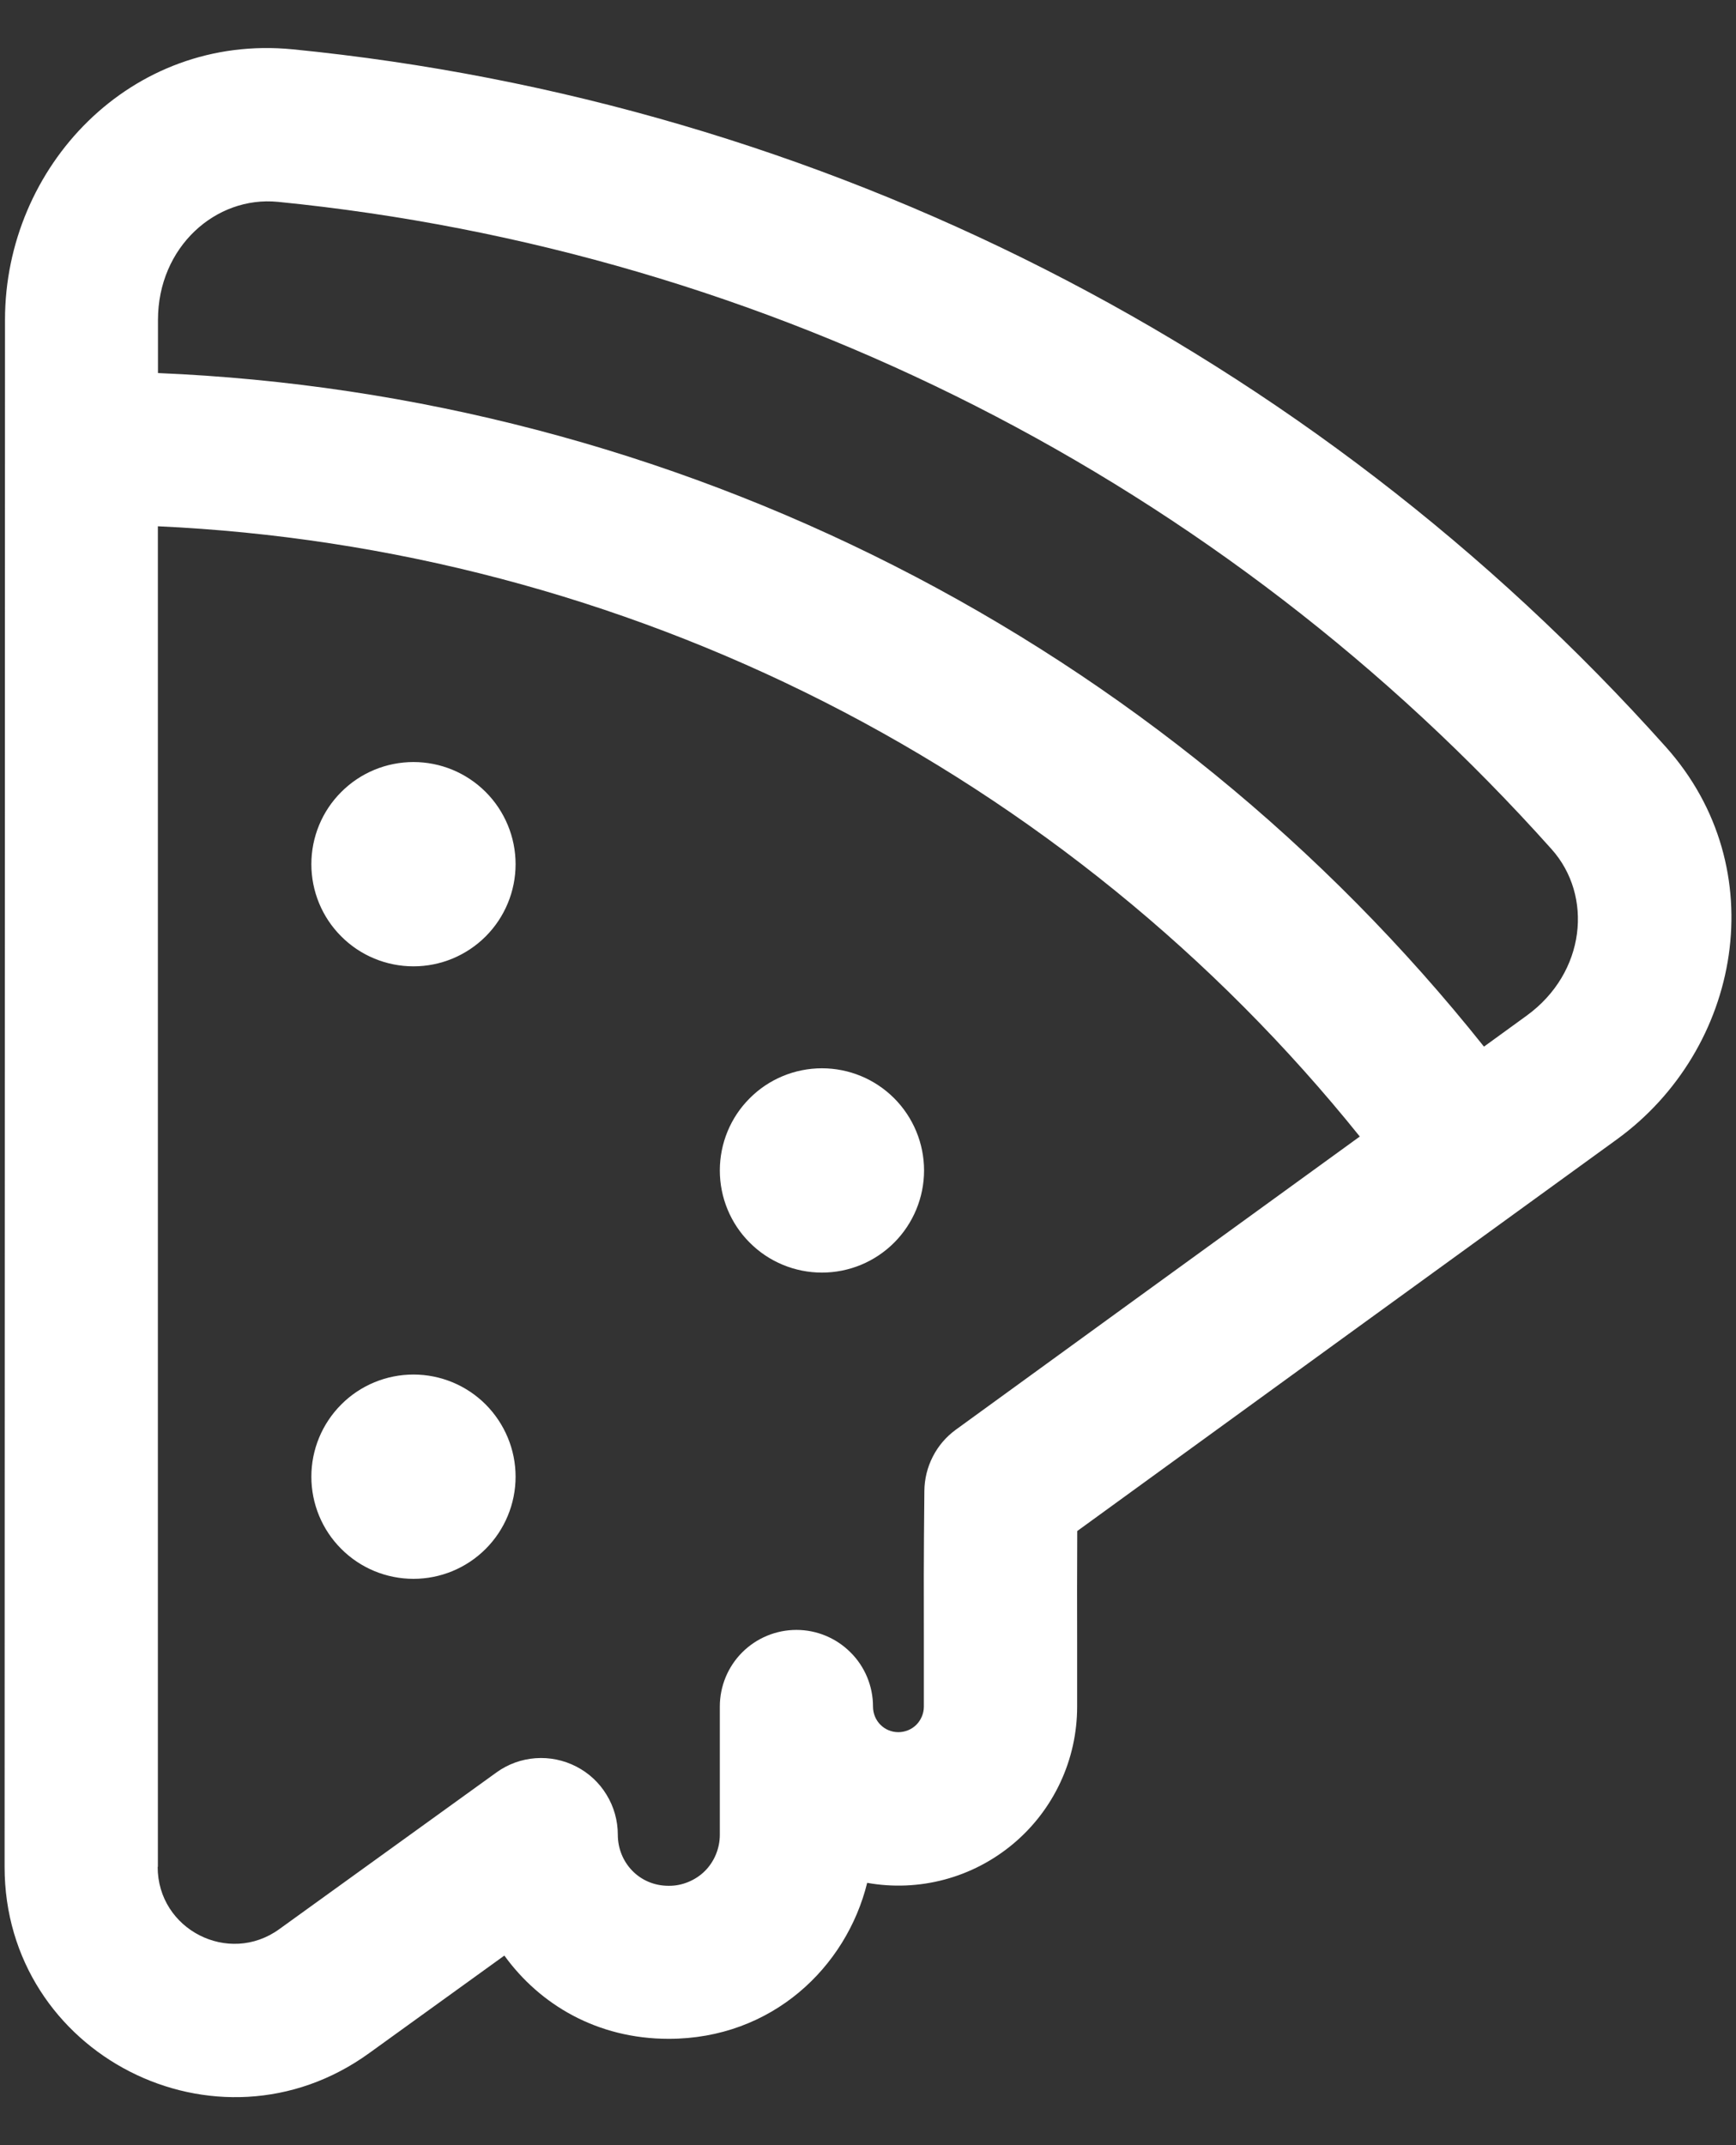 <svg width="17" height="21" viewBox="0 0 17 21" fill="none" xmlns="http://www.w3.org/2000/svg">
<rect x="0" y="0" width="17" height="21" fill="#333333" stroke="none"/>
<path d="M4.049 9.46C4.314 9.46 4.568 9.355 4.756 9.167C4.943 8.98 5.049 8.725 5.049 8.46C5.049 8.195 4.943 7.94 4.756 7.753C4.568 7.565 4.314 7.46 4.049 7.46C3.784 7.46 3.529 7.565 3.342 7.753C3.154 7.94 3.049 8.195 3.049 8.46C3.049 8.725 3.154 8.98 3.342 9.167C3.529 9.355 3.784 9.46 4.049 9.46ZM9.049 11.458C9.049 11.723 8.943 11.978 8.756 12.165C8.568 12.353 8.314 12.458 8.049 12.458C7.784 12.458 7.529 12.353 7.342 12.165C7.154 11.978 7.049 11.723 7.049 11.458C7.049 11.193 7.154 10.938 7.342 10.751C7.529 10.563 7.784 10.458 8.049 10.458C8.314 10.458 8.568 10.563 8.756 10.751C8.943 10.938 9.049 11.193 9.049 11.458ZM4.049 15.456C4.314 15.456 4.568 15.351 4.756 15.163C4.943 14.976 5.049 14.721 5.049 14.456C5.049 14.191 4.943 13.937 4.756 13.749C4.568 13.561 4.314 13.456 4.049 13.456C3.784 13.456 3.529 13.561 3.342 13.749C3.154 13.937 3.049 14.191 3.049 14.456C3.049 14.721 3.154 14.976 3.342 15.163C3.529 15.351 3.784 15.456 4.049 15.456ZM0.049 3.13C0.049 1.634 1.279 0.326 2.869 0.483C8.046 0.996 12.843 3.432 16.311 7.31C17.381 8.503 17.048 10.274 15.832 11.155C14.07 12.432 12.309 13.71 10.549 14.988C10.547 15.425 10.547 15.709 10.548 16.079V16.708C10.548 16.964 10.492 17.217 10.384 17.448C10.276 17.68 10.118 17.886 9.922 18.05C9.726 18.214 9.497 18.334 9.249 18.4C9.002 18.466 8.744 18.477 8.492 18.432C8.288 19.258 7.56 19.959 6.548 19.959C5.848 19.959 5.286 19.624 4.939 19.144L3.614 20.1C2.126 21.175 0.044 20.112 0.045 18.275L0.049 3.13ZM2.721 1.976C2.112 1.916 1.547 2.419 1.547 3.132V3.652C4.057 3.757 6.516 4.4 8.756 5.538C10.996 6.675 12.966 8.281 14.532 10.246L14.951 9.942C15.529 9.522 15.603 8.769 15.193 8.312C11.975 4.713 7.525 2.453 2.722 1.976H2.721ZM1.544 18.276C1.544 18.889 2.238 19.244 2.734 18.886L4.862 17.351C4.974 17.27 5.106 17.222 5.244 17.212C5.382 17.202 5.519 17.23 5.642 17.293C5.765 17.356 5.868 17.451 5.94 17.57C6.012 17.687 6.05 17.823 6.05 17.961C6.05 18.231 6.259 18.461 6.547 18.461C6.613 18.462 6.678 18.449 6.739 18.424C6.8 18.399 6.856 18.363 6.903 18.316C6.949 18.27 6.986 18.214 7.011 18.153C7.036 18.092 7.049 18.027 7.049 17.961V16.706C7.049 16.507 7.128 16.316 7.268 16.176C7.409 16.035 7.6 15.956 7.799 15.956C7.998 15.956 8.188 16.035 8.329 16.176C8.47 16.316 8.549 16.507 8.549 16.706C8.549 16.847 8.66 16.957 8.797 16.957C8.863 16.957 8.927 16.931 8.974 16.884C9.02 16.837 9.047 16.773 9.047 16.707V16.085C9.046 15.615 9.045 15.277 9.052 14.596C9.053 14.479 9.081 14.364 9.135 14.259C9.188 14.155 9.265 14.065 9.36 13.996C10.262 13.34 11.856 12.184 13.316 11.126C11.89 9.352 10.103 7.902 8.074 6.872C6.044 5.842 3.819 5.256 1.546 5.152V18.276H1.544Z" fill="white"/>
</svg>
